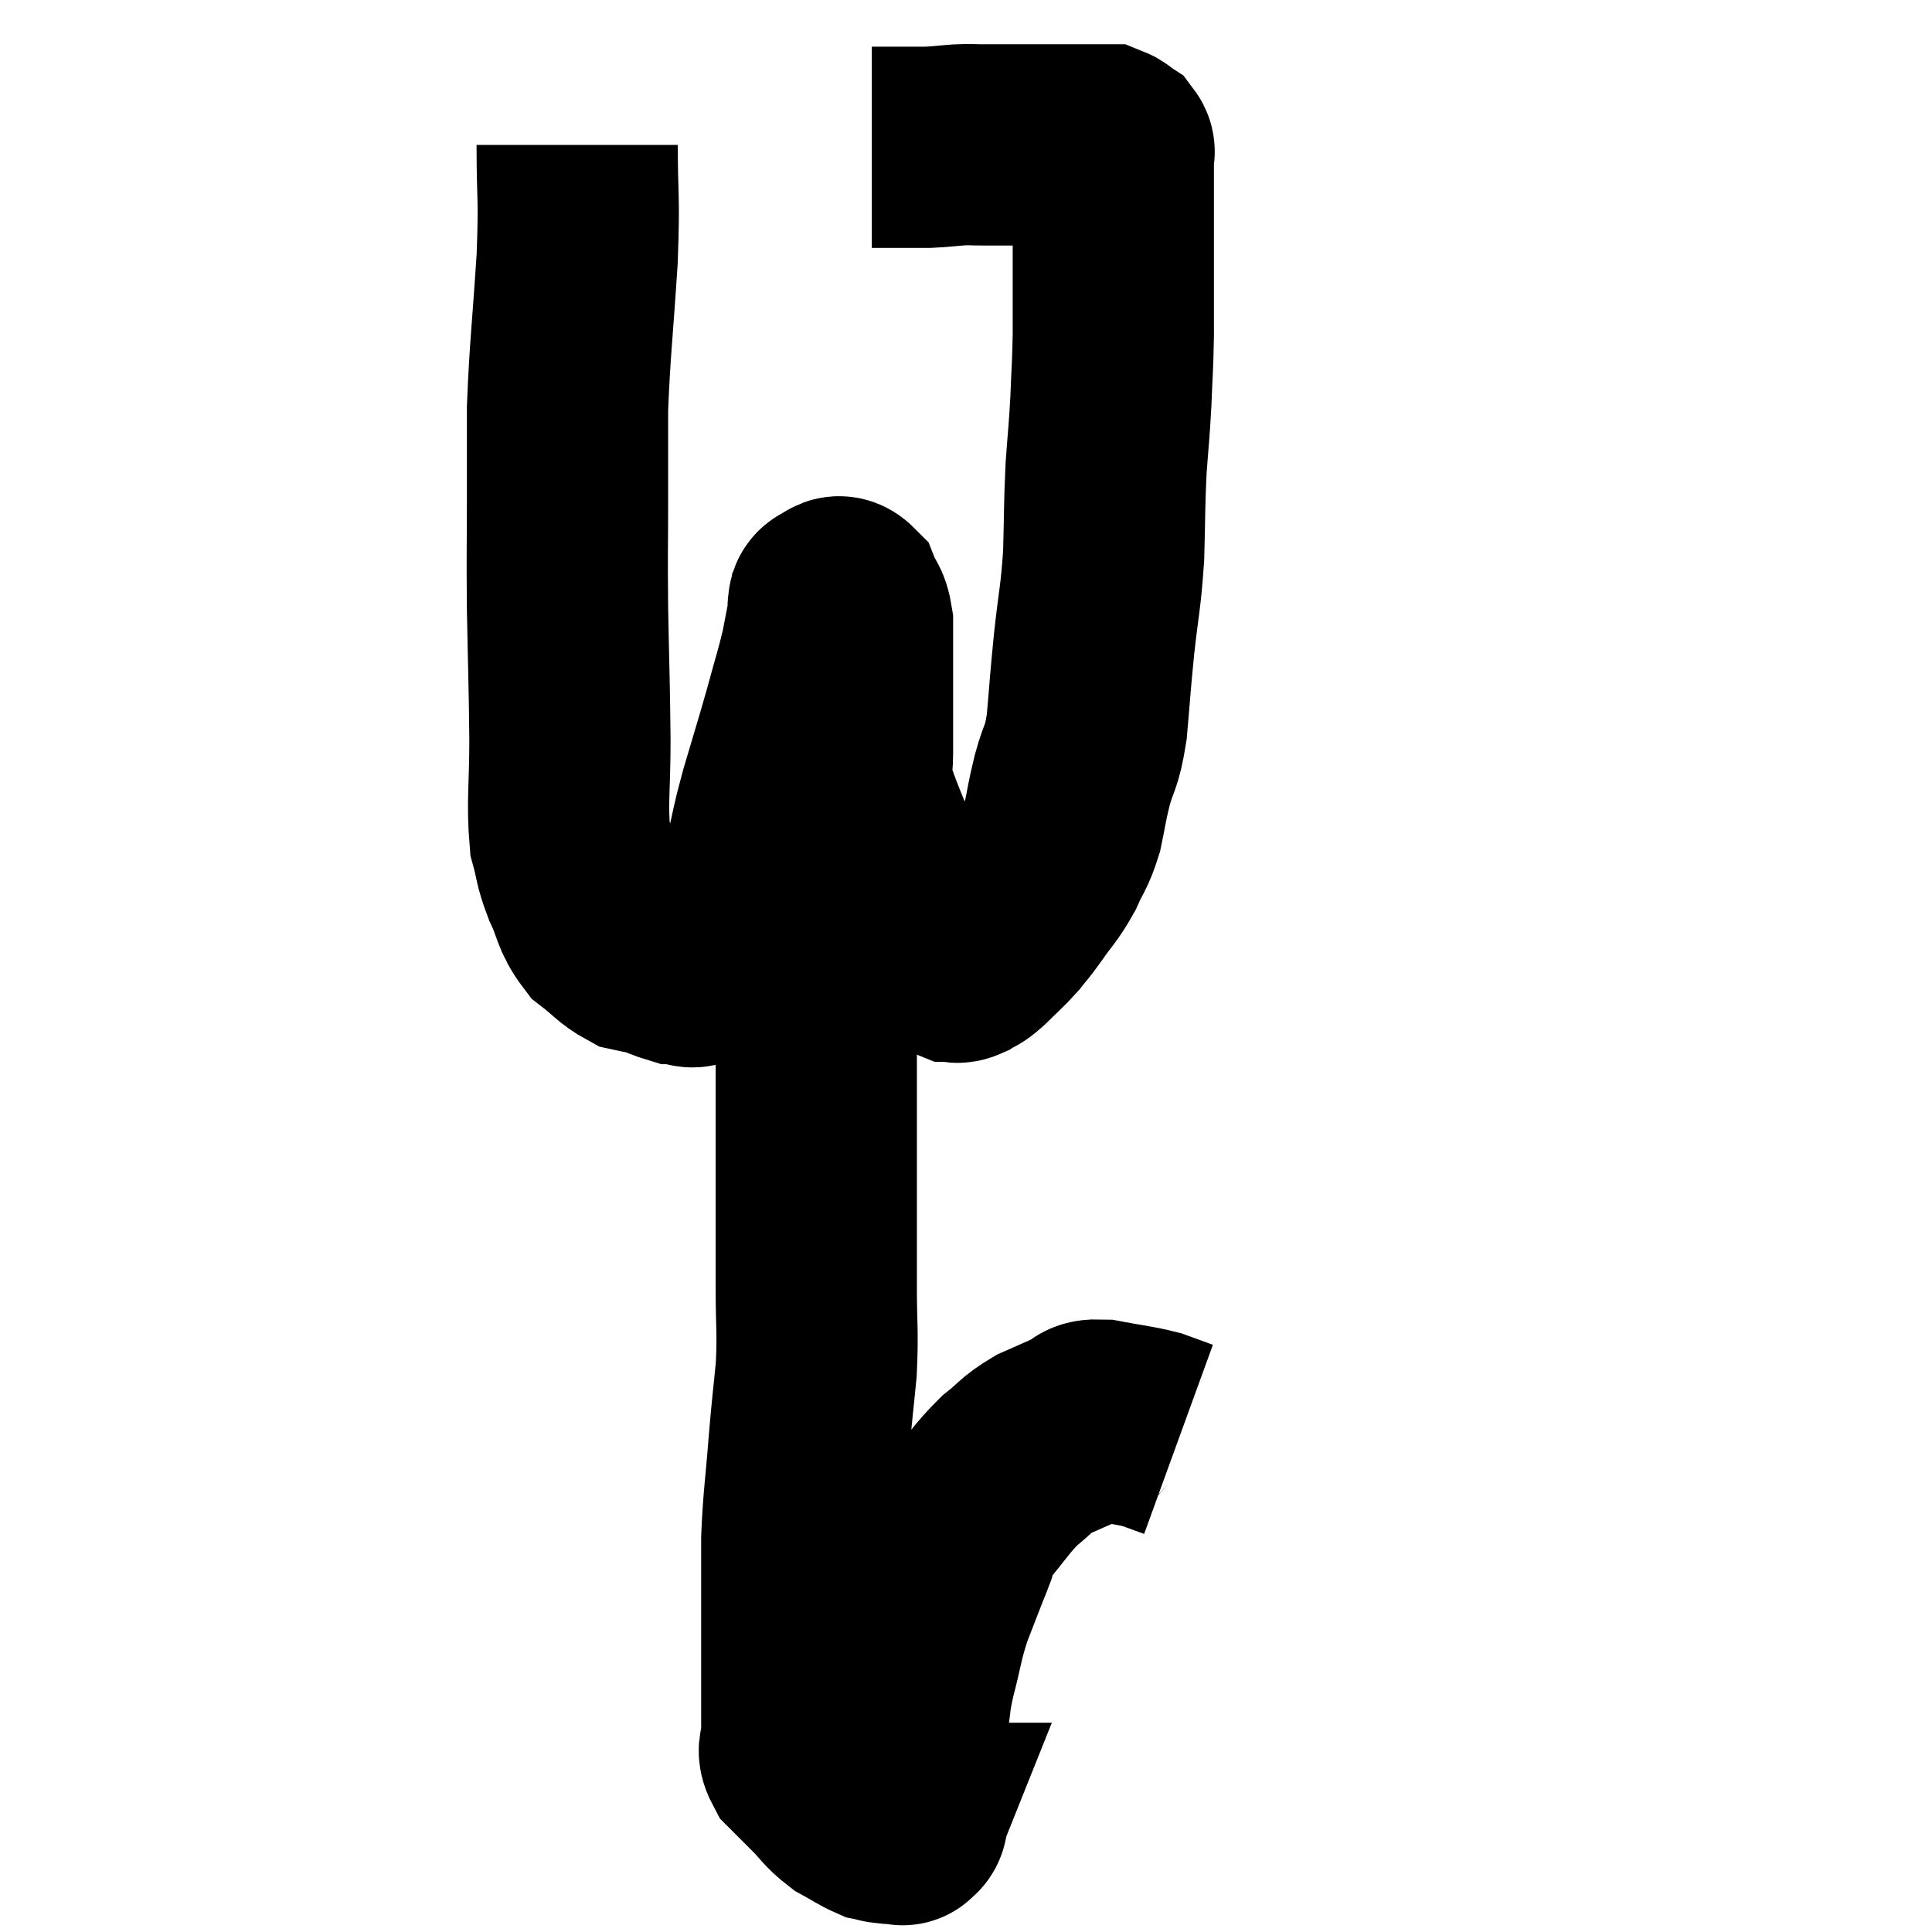 <svg width="48" height="48" viewBox="0 0 48 48" xmlns="http://www.w3.org/2000/svg"><path d="M 14.34 3.6 C 14.34 5.01, 14.4 4.785, 14.34 6.42 C 14.22 8.28, 14.16 8.655, 14.1 10.14 C 14.1 11.25, 14.1 11.115, 14.1 12.36 C 14.1 13.74, 14.085 13.62, 14.1 15.12 C 14.13 16.74, 14.145 16.935, 14.16 18.36 C 14.16 19.59, 14.085 19.935, 14.16 20.82 C 14.31 21.36, 14.25 21.345, 14.46 21.9 C 14.73 22.47, 14.67 22.605, 15 23.04 C 15.39 23.34, 15.45 23.46, 15.78 23.64 C 16.05 23.7, 16.065 23.685, 16.32 23.76 C 16.56 23.85, 16.65 23.895, 16.8 23.94 C 16.86 23.94, 16.77 23.94, 16.92 23.94 C 17.16 23.94, 17.115 24.12, 17.4 23.94 C 17.73 23.58, 17.73 23.685, 18.06 23.22 C 18.39 22.65, 18.48 22.56, 18.72 22.08 C 18.87 21.69, 18.855 21.87, 19.02 21.3 C 19.2 20.55, 19.14 20.685, 19.38 19.8 C 19.68 18.78, 19.725 18.66, 19.98 17.76 C 20.19 16.98, 20.25 16.83, 20.4 16.2 C 20.49 15.72, 20.535 15.525, 20.58 15.24 C 20.58 15.15, 20.565 15.135, 20.58 15.06 C 20.61 15, 20.55 14.985, 20.64 14.94 C 20.79 14.91, 20.805 14.745, 20.94 14.88 C 21.06 15.18, 21.12 15.105, 21.18 15.48 C 21.18 15.93, 21.18 15.915, 21.18 16.38 C 21.18 16.86, 21.18 16.755, 21.18 17.34 C 21.18 18.03, 21.18 18.15, 21.18 18.72 C 21.18 19.17, 21.09 19.155, 21.18 19.62 C 21.36 20.1, 21.33 20.055, 21.54 20.58 C 21.78 21.15, 21.765 21.195, 22.02 21.72 C 22.29 22.2, 22.32 22.275, 22.56 22.68 C 22.77 23.01, 22.845 23.13, 22.98 23.34 C 23.04 23.43, 22.95 23.415, 23.1 23.52 C 23.34 23.64, 23.43 23.67, 23.58 23.76 C 23.64 23.82, 23.625 23.85, 23.7 23.88 C 23.79 23.88, 23.745 23.94, 23.88 23.88 C 24.06 23.76, 23.985 23.865, 24.24 23.64 C 24.57 23.31, 24.63 23.28, 24.9 22.98 C 25.11 22.71, 25.05 22.815, 25.32 22.44 C 25.65 21.96, 25.71 21.96, 25.98 21.48 C 26.19 21, 26.235 21.045, 26.4 20.52 C 26.52 19.95, 26.49 19.995, 26.64 19.38 C 26.82 18.72, 26.865 18.9, 27 18.06 C 27.09 17.04, 27.075 17.085, 27.18 16.02 C 27.3 14.91, 27.345 14.895, 27.42 13.8 C 27.45 12.72, 27.435 12.6, 27.48 11.64 C 27.54 10.8, 27.555 10.785, 27.6 9.96 C 27.63 9.15, 27.645 9.135, 27.66 8.34 C 27.66 7.56, 27.66 7.395, 27.66 6.78 C 27.66 6.33, 27.66 6.3, 27.66 5.88 C 27.66 5.49, 27.66 5.415, 27.66 5.1 C 27.66 4.86, 27.66 4.815, 27.66 4.62 C 27.66 4.47, 27.66 4.395, 27.66 4.32 C 27.66 4.32, 27.66 4.395, 27.66 4.32 C 27.66 4.17, 27.66 4.14, 27.66 4.02 C 27.66 3.93, 27.66 3.915, 27.66 3.84 C 27.66 3.78, 27.705 3.78, 27.66 3.72 C 27.57 3.66, 27.555 3.63, 27.48 3.6 C 27.42 3.6, 27.51 3.6, 27.36 3.6 C 27.12 3.6, 27.12 3.6, 26.88 3.6 C 26.64 3.6, 26.745 3.6, 26.4 3.6 C 25.95 3.6, 25.995 3.6, 25.5 3.6 C 24.96 3.6, 24.84 3.6, 24.42 3.6 C 24.12 3.6, 24.165 3.585, 23.82 3.6 C 23.43 3.63, 23.385 3.645, 23.04 3.66 C 22.74 3.66, 22.68 3.66, 22.44 3.66 C 22.26 3.66, 22.245 3.66, 22.08 3.66 C 21.93 3.66, 21.855 3.66, 21.78 3.66 C 21.78 3.66, 21.81 3.66, 21.78 3.66 C 21.72 3.66, 21.69 3.66, 21.66 3.66 L 21.66 3.66" fill="none" stroke="black" stroke-width="5"></path><path d="M 20.28 18.6 C 20.28 18.93, 20.28 18.69, 20.28 19.26 C 20.28 20.07, 20.28 19.77, 20.28 20.88 C 20.28 22.29, 20.28 22.125, 20.28 23.7 C 20.28 25.44, 20.28 25.695, 20.28 27.18 C 20.28 28.41, 20.28 28.44, 20.28 29.64 C 20.28 30.81, 20.28 30.885, 20.28 31.98 C 20.28 33, 20.325 33.045, 20.28 34.02 C 20.19 34.95, 20.19 34.83, 20.1 35.88 C 20.01 37.05, 19.965 37.2, 19.92 38.22 C 19.92 39.09, 19.92 39.165, 19.92 39.96 C 19.92 40.68, 19.92 40.785, 19.92 41.4 C 19.92 41.91, 19.92 41.97, 19.92 42.42 C 19.92 42.81, 19.92 42.885, 19.92 43.2 C 19.92 43.44, 19.785 43.425, 19.92 43.68 C 20.19 43.95, 20.16 43.92, 20.46 44.22 C 20.79 44.55, 20.79 44.625, 21.12 44.88 C 21.45 45.06, 21.54 45.135, 21.78 45.24 C 21.93 45.27, 21.915 45.285, 22.08 45.3 C 22.26 45.3, 22.35 45.3, 22.44 45.3 C 22.44 45.3, 22.41 45.375, 22.44 45.3 C 22.5 45.15, 22.53 45.42, 22.56 45 C 22.56 44.31, 22.56 44.205, 22.56 43.62 C 22.56 43.14, 22.515 43.17, 22.56 42.66 C 22.65 42.12, 22.59 42.255, 22.74 41.58 C 22.95 40.77, 22.92 40.71, 23.16 39.96 C 23.43 39.27, 23.475 39.135, 23.7 38.58 C 23.88 38.16, 23.715 38.25, 24.06 37.74 C 24.57 37.14, 24.615 37.005, 25.08 36.54 C 25.5 36.21, 25.47 36.15, 25.92 35.88 C 26.4 35.67, 26.52 35.61, 26.88 35.46 C 27.12 35.37, 26.925 35.265, 27.36 35.28 C 27.99 35.4, 28.14 35.4, 28.62 35.52 C 28.95 35.64, 29.115 35.7, 29.28 35.76 C 29.28 35.76, 29.28 35.76, 29.28 35.76 L 29.28 35.76" fill="none" stroke="black" stroke-width="5"></path></svg>